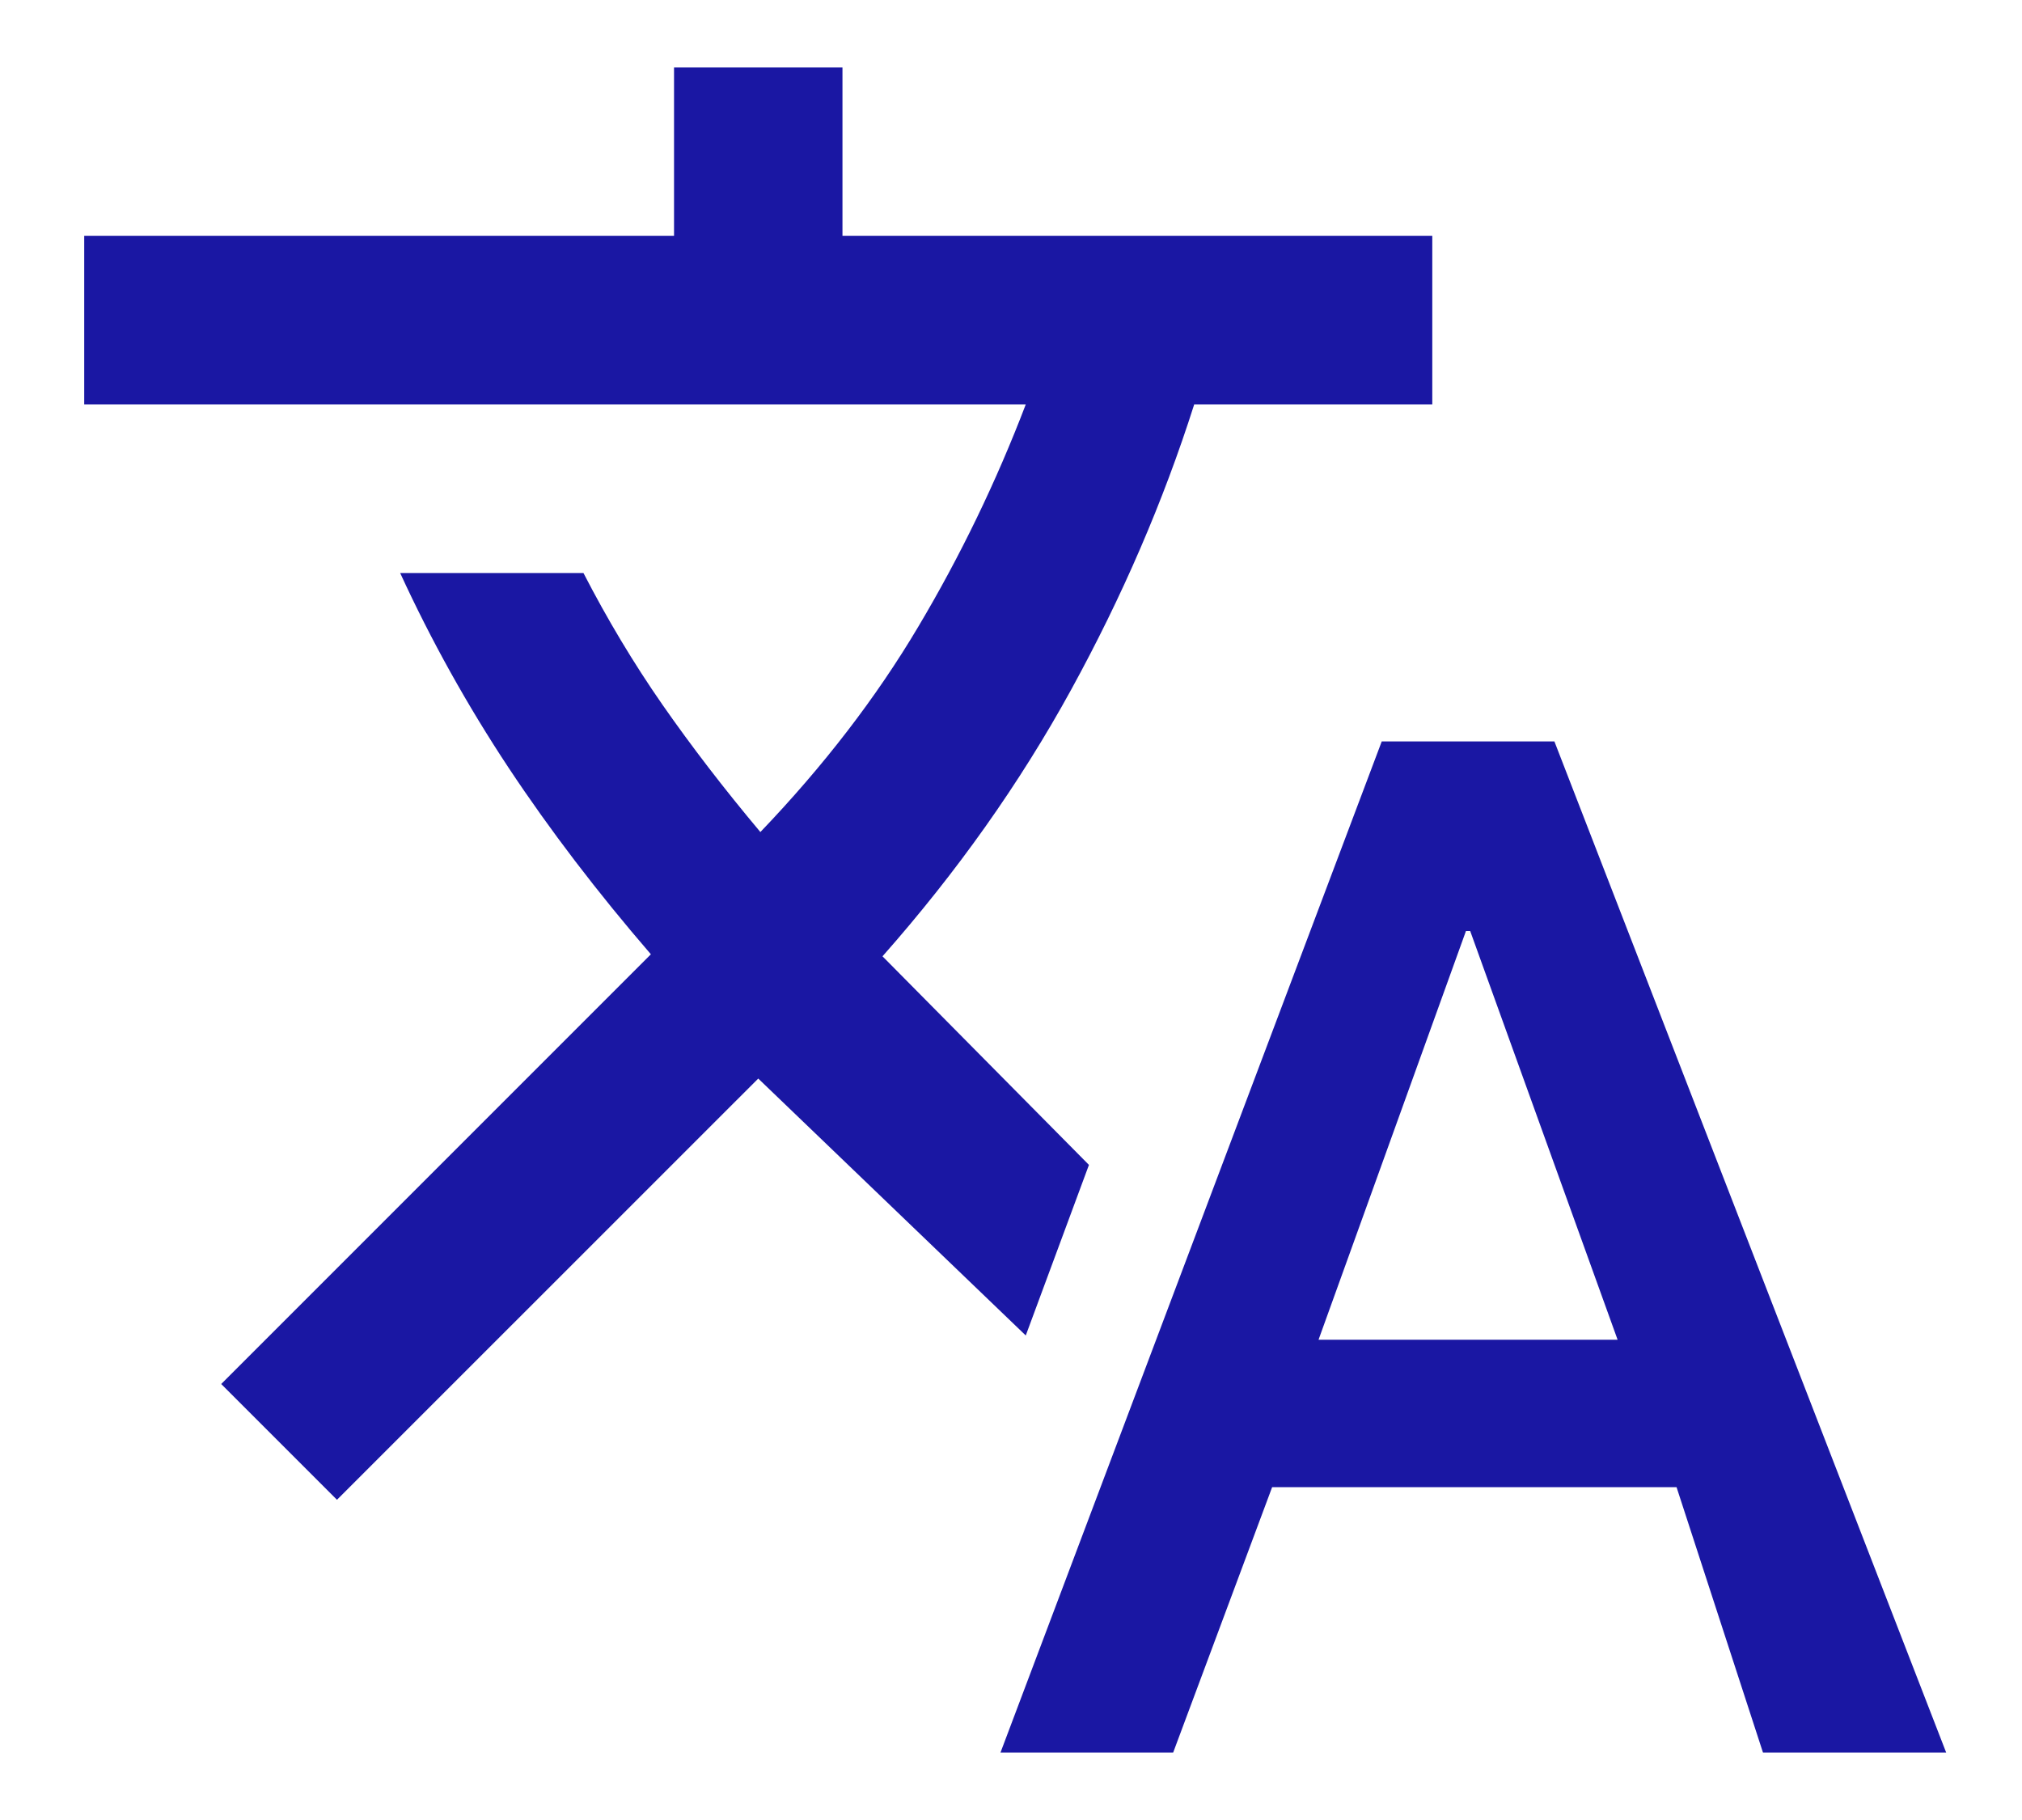 <svg width="20" height="18" viewBox="0 0 20 18" fill="none" xmlns="http://www.w3.org/2000/svg">
<path d="M9.896 17.333L13.667 7.333H15.375L19.25 17.333H17.438L16.583 14.708H12.583L11.604 17.333H9.896ZM13.042 13.25H16L14.542 9.208H14.5L13.042 13.25ZM3.333 14.833L2.188 13.688L6.438 9.438C5.91 8.826 5.441 8.212 5.031 7.594C4.622 6.976 4.264 6.333 3.958 5.667H5.771C6.007 6.125 6.267 6.559 6.552 6.969C6.837 7.378 7.16 7.799 7.521 8.229C8.146 7.576 8.667 6.899 9.083 6.198C9.5 5.497 9.854 4.764 10.146 4H0.833V2.333H6.667V0.667H8.333V2.333H14.167V4H11.812C11.507 4.958 11.101 5.899 10.594 6.823C10.087 7.747 9.465 8.625 8.729 9.458L10.771 11.521L10.146 13.208L7.5 10.667L3.333 14.833Z" fill="#1A17A3"/>
</svg>
